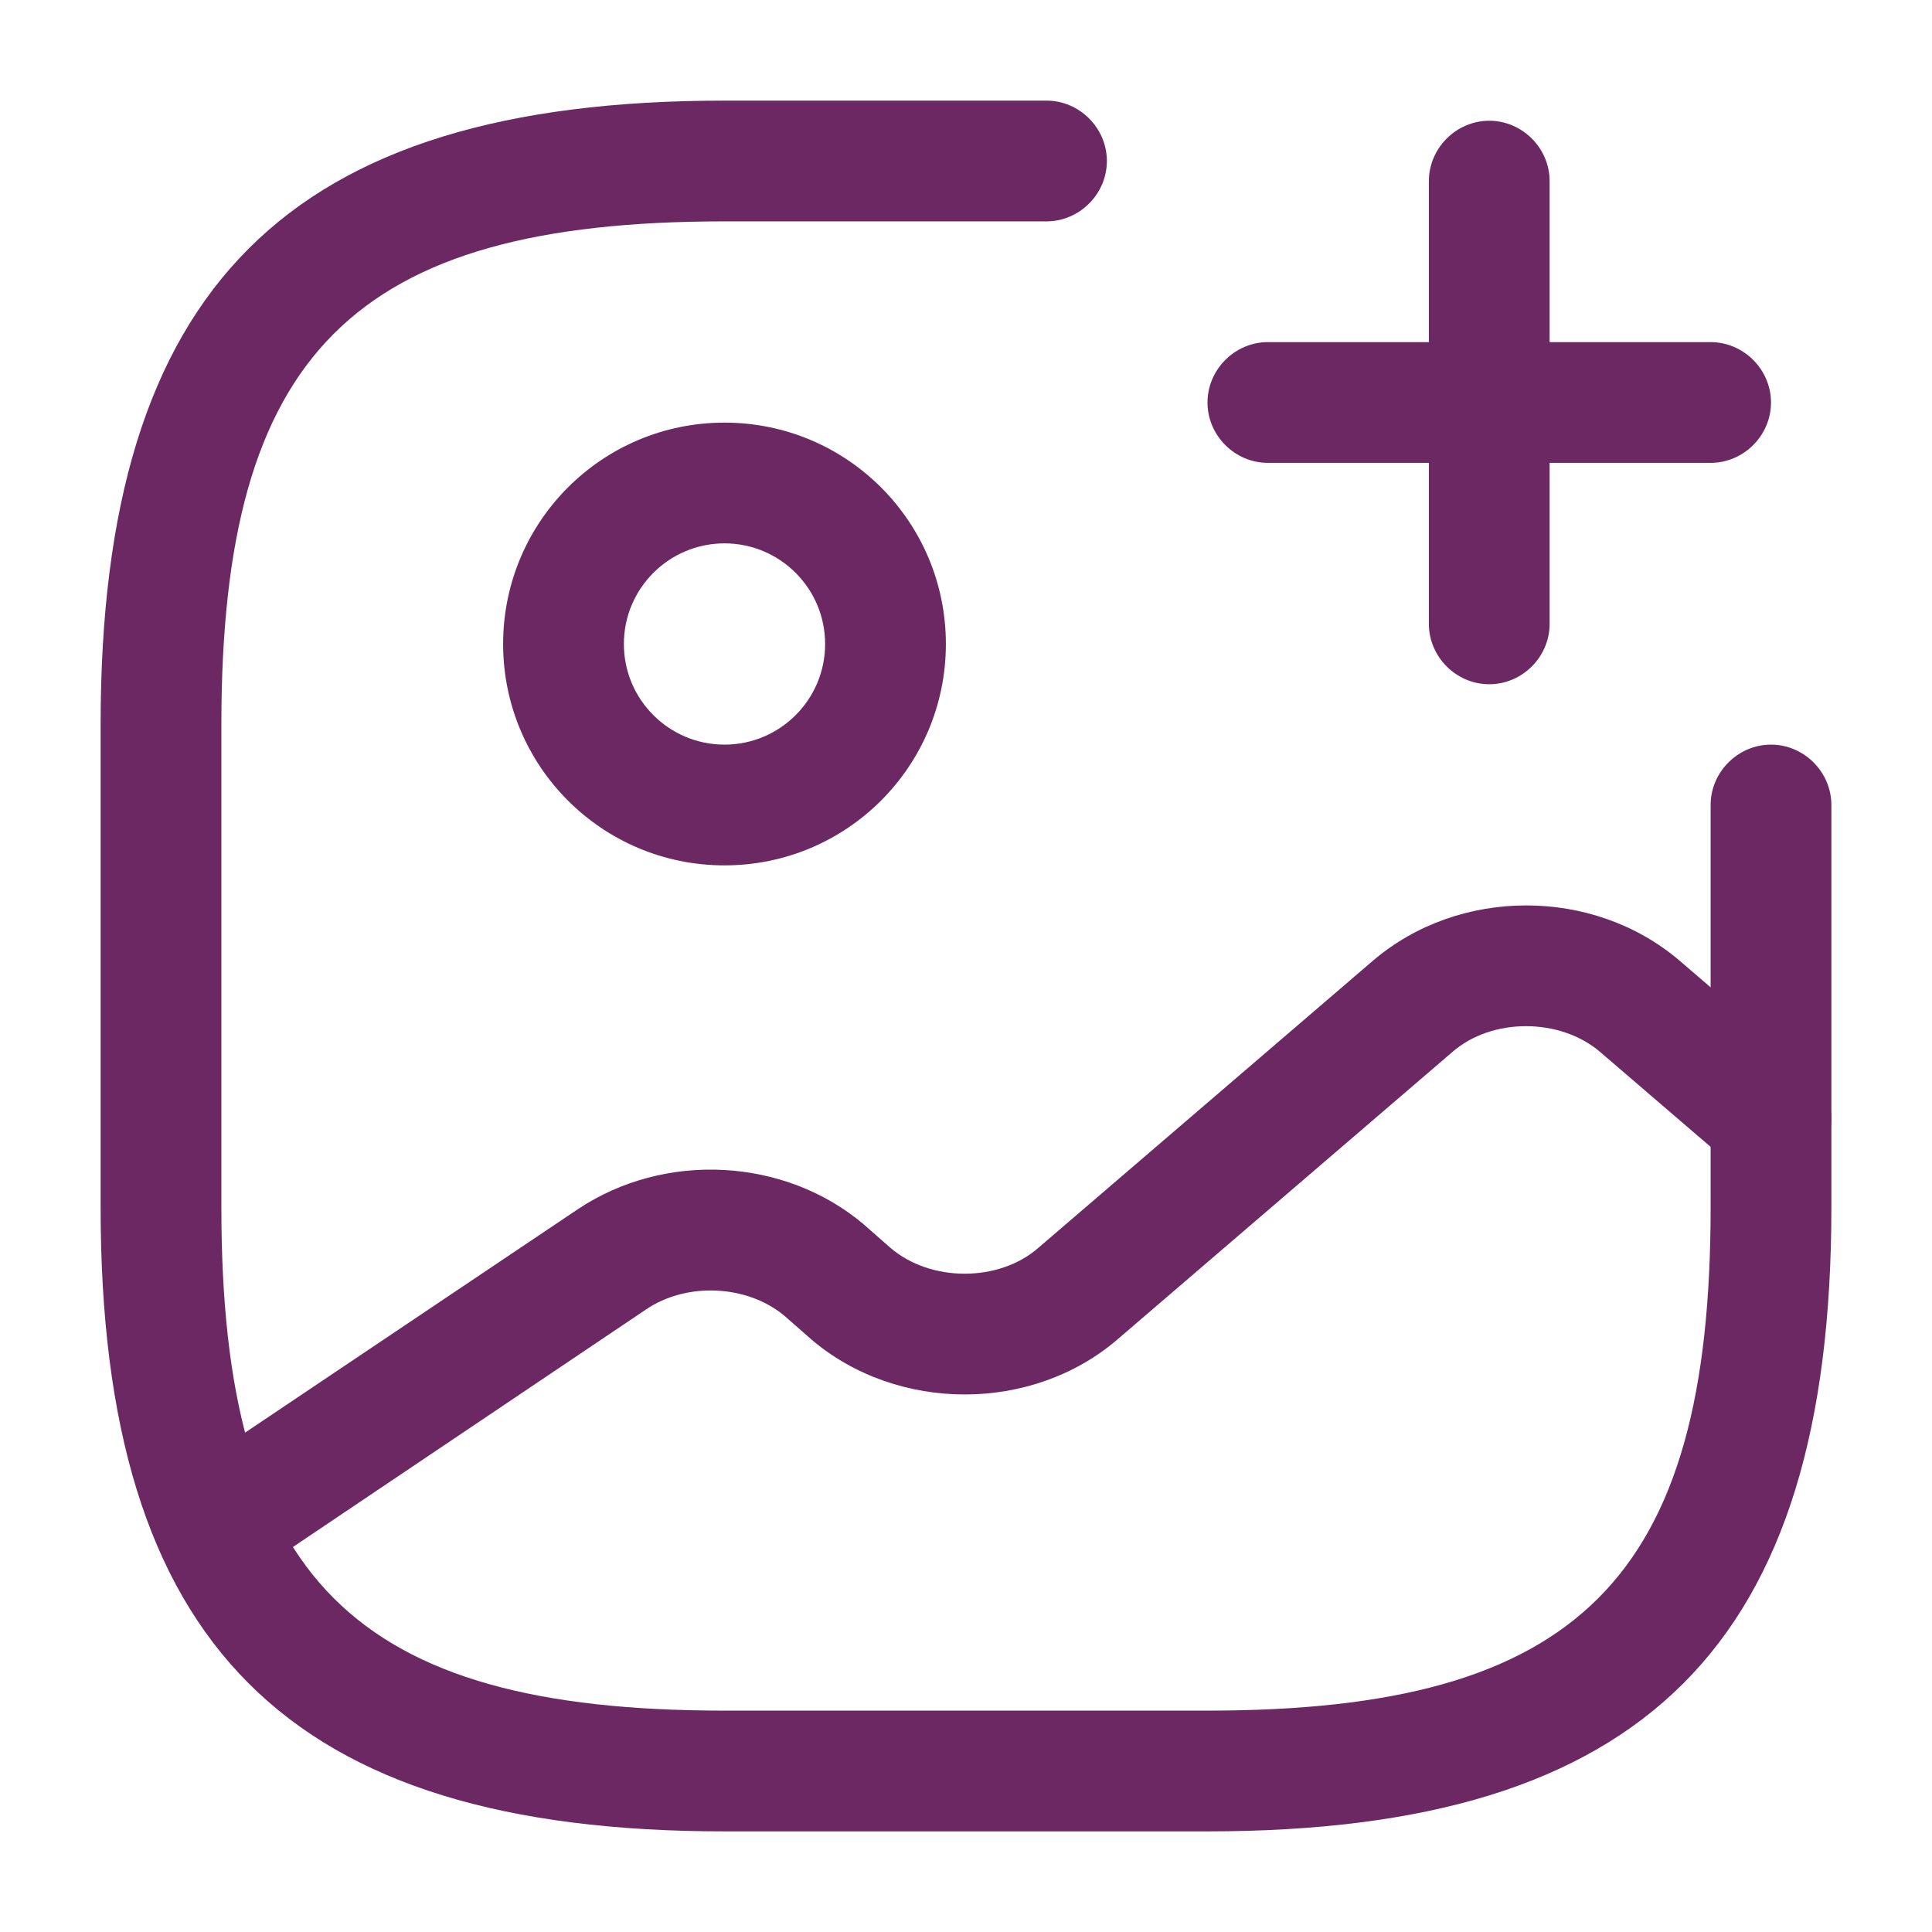 <svg width="36" height="36" viewBox="0 0 36 36" fill="none" xmlns="http://www.w3.org/2000/svg">
<g id="gallery-add">
<g id="vuesax/outline/gallery-add">
<g id="gallery-add_2">
<path id="Vector" d="M13.5 16.125C11.22 16.125 9.375 14.28 9.375 12C9.375 9.72 11.22 7.875 13.5 7.875C15.78 7.875 17.625 9.72 17.625 12C17.625 14.28 15.78 16.125 13.5 16.125ZM13.5 10.125C12.465 10.125 11.625 10.965 11.625 12C11.625 13.035 12.465 13.875 13.5 13.875C14.535 13.875 15.375 13.035 15.375 12C15.375 10.965 14.535 10.125 13.5 10.125Z" fill="#6C2863"/>
<path id="Vector_2" d="M22.5 34.125H13.5C5.355 34.125 1.875 30.645 1.875 22.5V13.5C1.875 5.355 5.355 1.875 13.5 1.875H19.5C20.115 1.875 20.625 2.385 20.625 3C20.625 3.615 20.115 4.125 19.5 4.125H13.5C6.585 4.125 4.125 6.585 4.125 13.5V22.5C4.125 29.415 6.585 31.875 13.5 31.875H22.5C29.415 31.875 31.875 29.415 31.875 22.5V15C31.875 14.385 32.385 13.875 33 13.875C33.615 13.875 34.125 14.385 34.125 15V22.5C34.125 30.645 30.645 34.125 22.5 34.125Z" fill="#6C2863"/>
<path id="Vector_3" d="M31.875 8.625H23.625C23.01 8.625 22.5 8.115 22.5 7.5C22.5 6.885 23.01 6.375 23.625 6.375H31.875C32.49 6.375 33 6.885 33 7.5C33 8.115 32.49 8.625 31.875 8.625Z" fill="#6C2863"/>
<path id="Vector_4" d="M27.75 12.75C27.135 12.75 26.625 12.24 26.625 11.625V3.375C26.625 2.76 27.135 2.25 27.75 2.25C28.365 2.25 28.875 2.76 28.875 3.375V11.625C28.875 12.24 28.365 12.75 27.75 12.75Z" fill="#6C2863"/>
<path id="Vector_5" d="M4.005 29.55C3.645 29.55 3.285 29.37 3.075 29.055C2.73 28.545 2.865 27.84 3.375 27.495L10.77 22.53C12.39 21.45 14.625 21.57 16.095 22.815L16.59 23.25C17.34 23.895 18.615 23.895 19.35 23.25L25.59 17.895C27.195 16.53 29.685 16.53 31.29 17.895L33.735 19.995C34.2 20.4 34.26 21.105 33.855 21.585C33.45 22.05 32.745 22.11 32.265 21.705L29.82 19.605C29.07 18.96 27.795 18.96 27.06 19.605L20.82 24.96C19.23 26.325 16.725 26.325 15.12 24.96L14.625 24.525C13.935 23.94 12.795 23.88 12.03 24.405L4.65 29.37C4.44 29.49 4.215 29.55 4.005 29.55Z" fill="#6C2863"/>
</g>
</g>
</g>
</svg>

